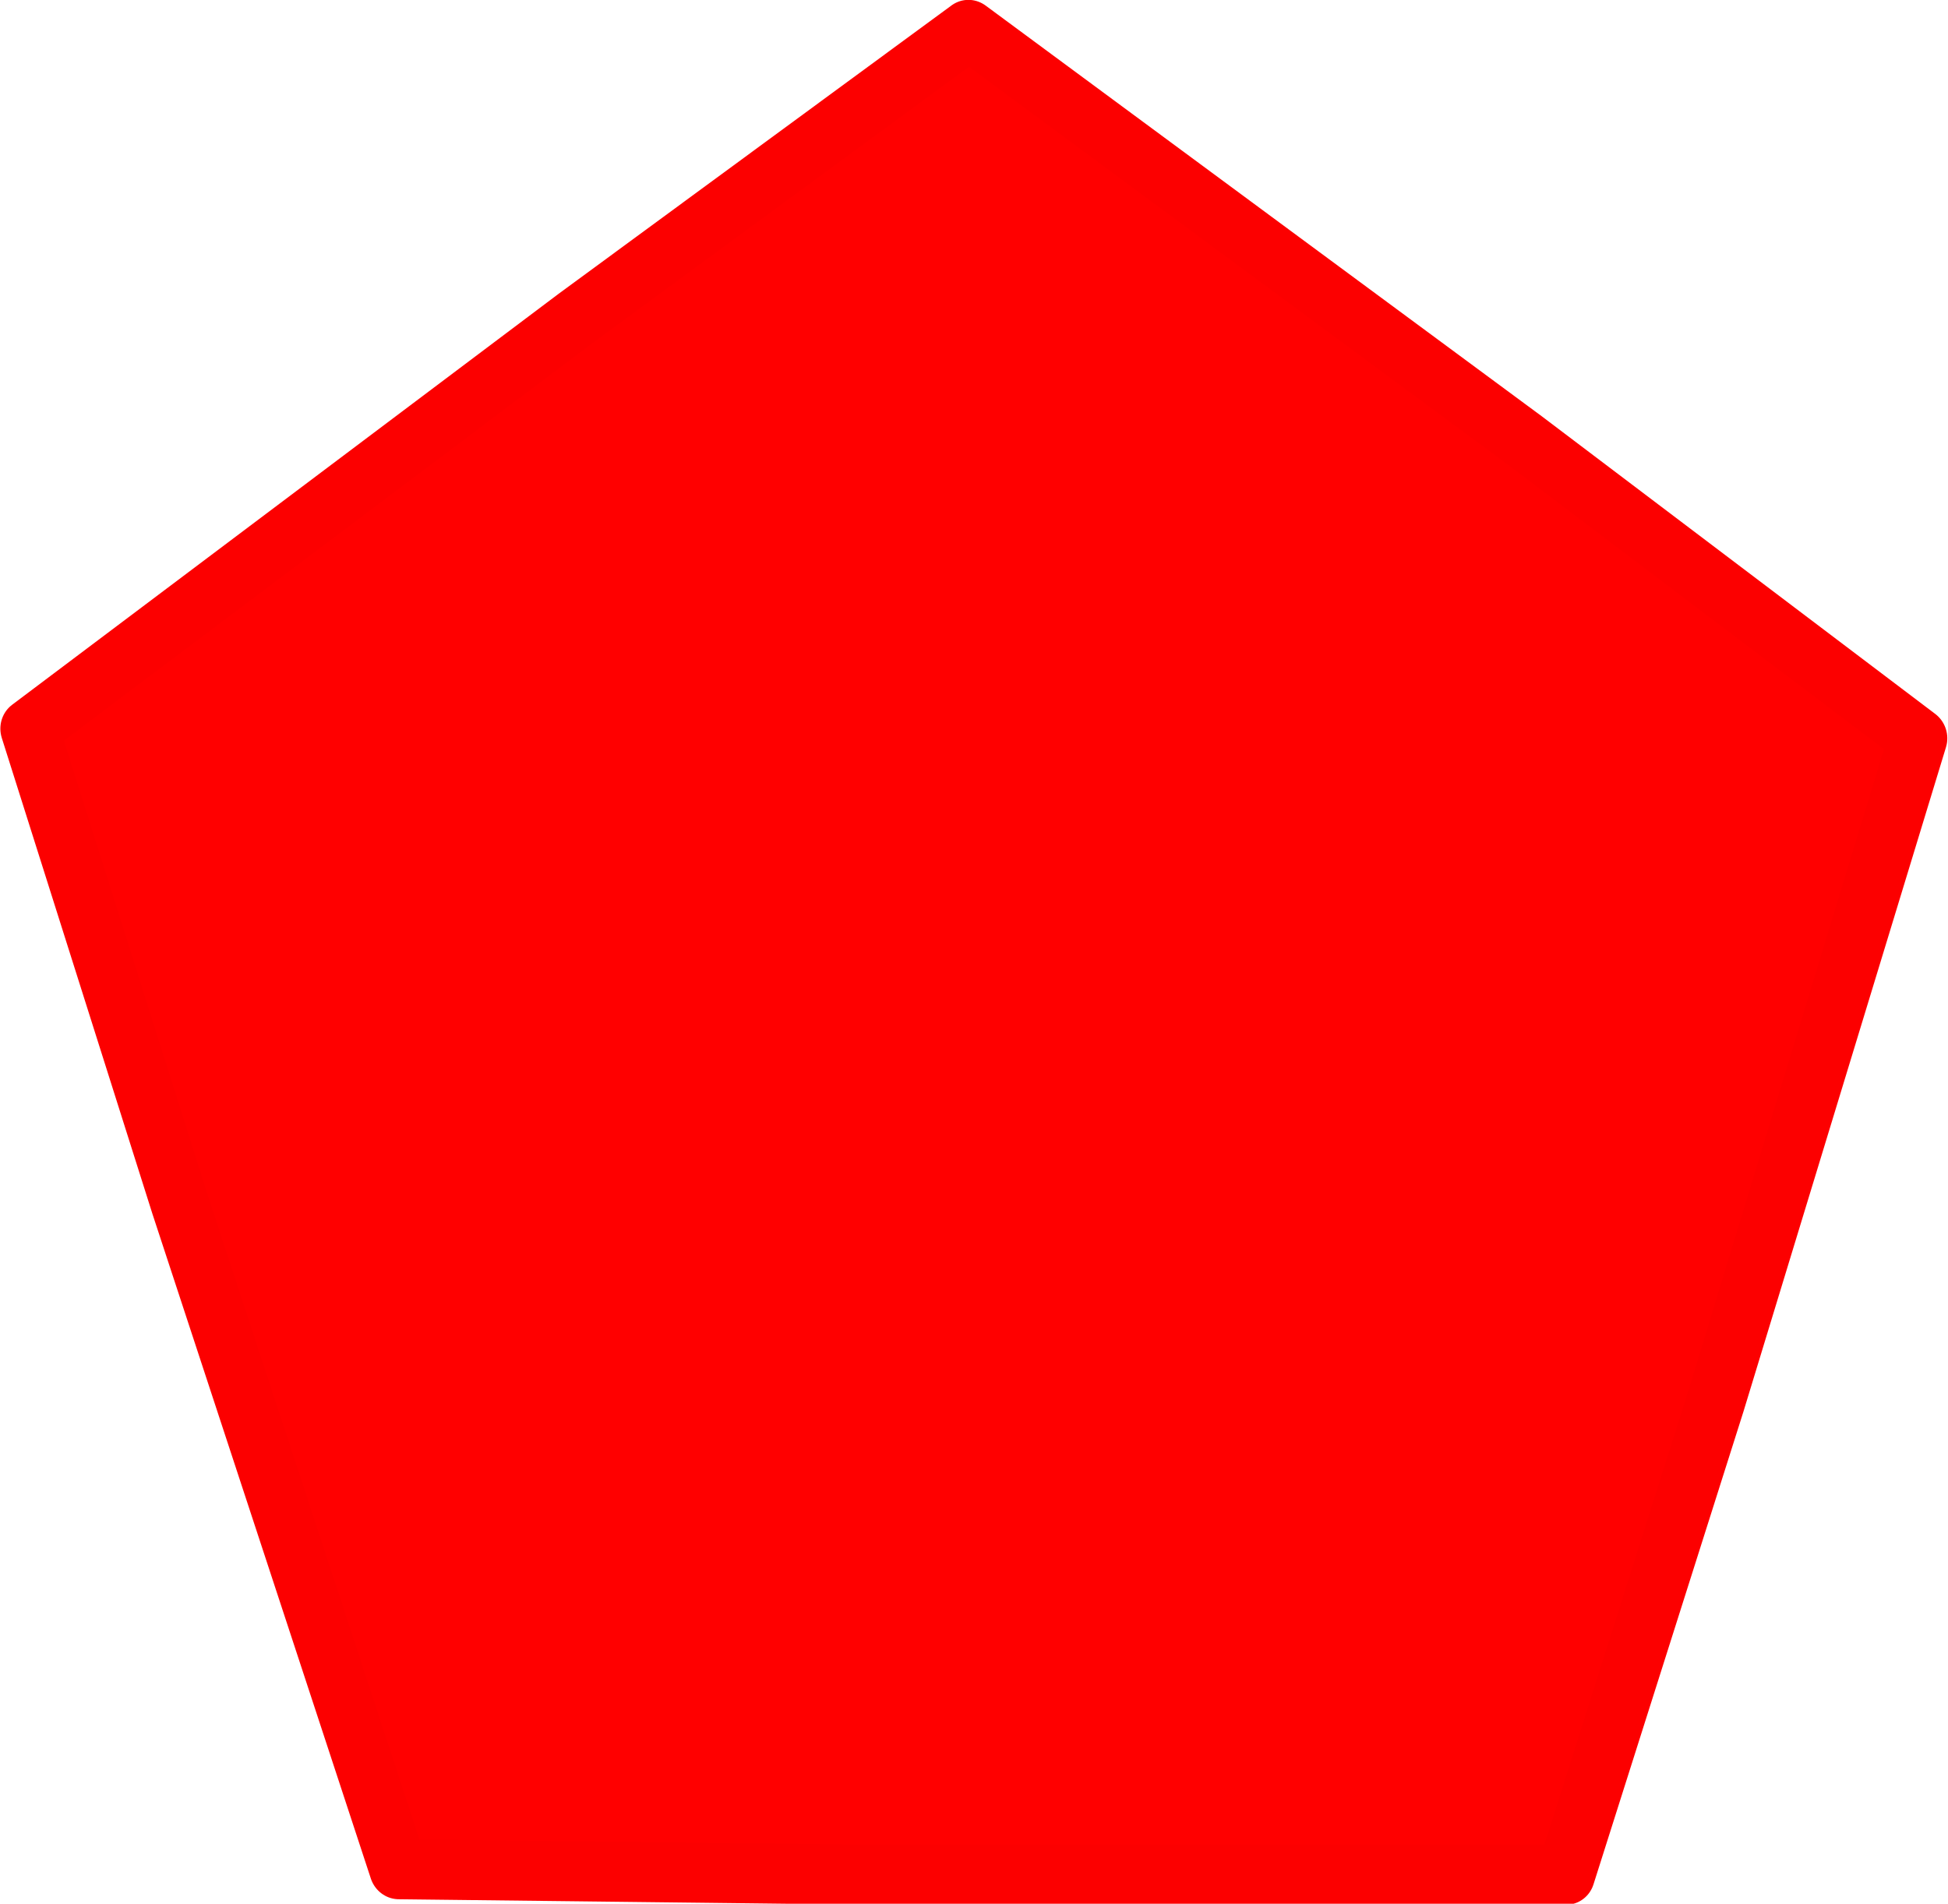 <?xml version="1.0" encoding="UTF-8" standalone="no"?>
<!-- Created with Inkscape (http://www.inkscape.org/) -->
<svg
   xmlns:dc="http://purl.org/dc/elements/1.1/"
   xmlns:cc="http://creativecommons.org/ns#"
   xmlns:rdf="http://www.w3.org/1999/02/22-rdf-syntax-ns#"
   xmlns:svg="http://www.w3.org/2000/svg"
   xmlns="http://www.w3.org/2000/svg"
   xmlns:sodipodi="http://sodipodi.sourceforge.net/DTD/sodipodi-0.dtd"
   xmlns:inkscape="http://www.inkscape.org/namespaces/inkscape"
   width="49.952"
   height="48.827"
   id="svg2"
   sodipodi:version="0.32"
   inkscape:version="0.46"
   version="1.0"
   sodipodi:docname="adversaire1.svg"
   inkscape:output_extension="org.inkscape.output.svg.inkscape">
  <defs
     id="defs4">
    <inkscape:perspective
       sodipodi:type="inkscape:persp3d"
       inkscape:vp_x="0 : 526.18109 : 1"
       inkscape:vp_y="0 : 1000 : 0"
       inkscape:vp_z="744.09448 : 526.18109 : 1"
       inkscape:persp3d-origin="372.04724 : 350.78739 : 1"
       id="perspective10" />
  </defs>
  <sodipodi:namedview
     id="base"
     pagecolor="#ffffff"
     bordercolor="#666666"
     borderopacity="1.0"
     inkscape:pageopacity="0.0"
     inkscape:pageshadow="2"
     inkscape:zoom="1.979899"
     inkscape:cx="22.243928"
     inkscape:cy="40.339414"
     inkscape:document-units="px"
     inkscape:current-layer="layer1"
     showgrid="false"
     inkscape:window-width="695"
     inkscape:window-height="667"
     inkscape:window-x="331"
     inkscape:window-y="12" />
  <g
     inkscape:label="Calque 1"
     inkscape:groupmode="layer"
     id="layer1"
     transform="translate(2.5165108e-2,-38.487)">
    <path
       sodipodi:type="star"
       style="opacity:1;fill:#ff0000;fill-opacity:1;stroke:#fc0000;stroke-width:0.999;stroke-linecap:square;stroke-linejoin:round;stroke-miterlimit:4;stroke-dasharray:none;stroke-opacity:1"
       id="path2411"
       sodipodi:sides="5"
       sodipodi:cx="16.162441"
       sodipodi:cy="28.177645"
       sodipodi:r1="16.970863"
       sodipodi:r2="13.885519"
       sodipodi:arg1="2.2083451"
       sodipodi:arg2="2.9570799"
       inkscape:flatsided="false"
       inkscape:rounded="0"
       inkscape:randomized="0"
       d="M 6.061,41.815 L 2.513,30.725 L 0.071,22.785 L 9.522,15.983 L 16.319,11.208 L 25.708,18.093 L 32.35,23.083 L 28.703,34.14 L 26.011,41.999 L 14.367,41.947 L 6.061,41.815 z"
       transform="matrix(1.5,-7.0961193e-3,2.4975983e-2,1.539,5.7898436e-2,22.119)" />
  </g>
</svg>
